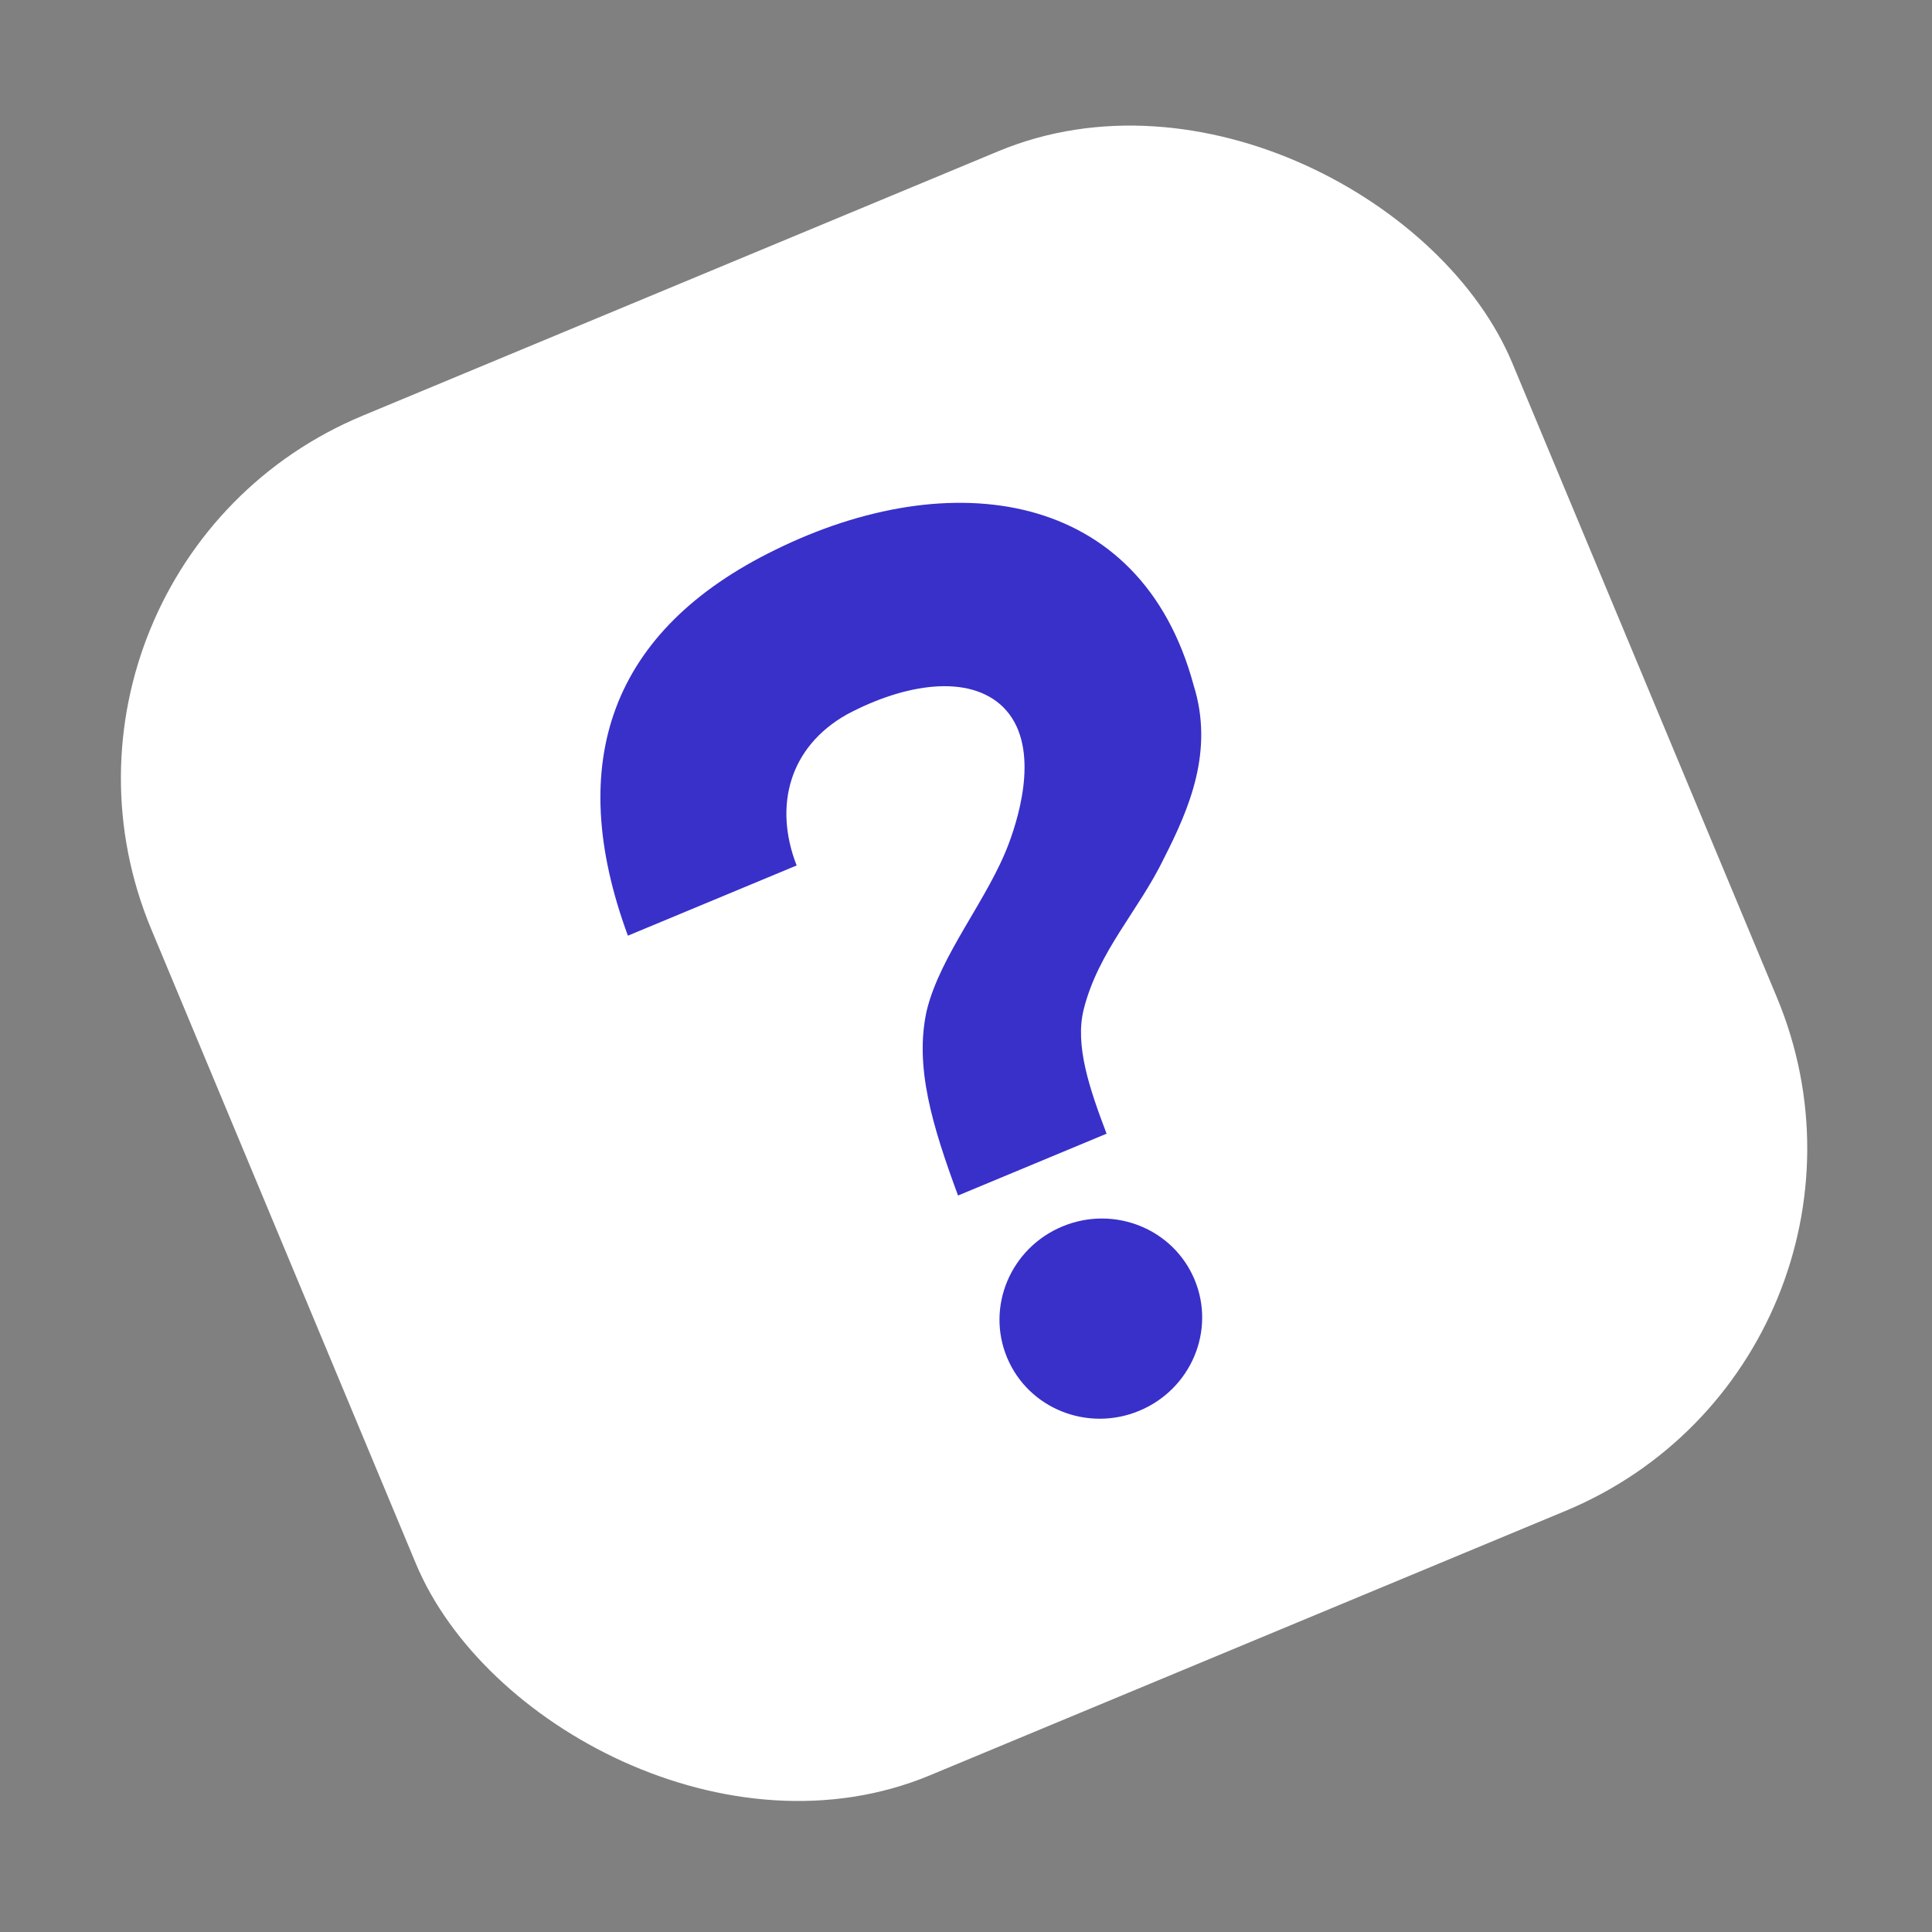 <svg width="59" height="59" viewBox="0 0 59 59" fill="none" xmlns="http://www.w3.org/2000/svg">
<rect x="0" y="0" width="59" height="59" fill="#808080" stroke="none"/>
<rect width="45.03" height="44.986" rx="12" transform="matrix(0.923 -0.384 0.385 0.923 0 17.302)" fill="white"/>
<g clip-path="url(#clip0_1_5921)">
<path d="M23.667 16.795C18.686 19.229 17.211 23.249 19.175 28.574L24.328 26.43C23.619 24.609 24.107 22.805 25.865 21.816C27.642 20.87 29.587 20.577 30.629 21.588C31.77 22.713 31.154 24.828 30.813 25.744C30.181 27.452 28.717 29.146 28.299 30.868C27.925 32.572 28.464 34.361 29.257 36.509L33.793 34.621C33.268 33.239 32.824 31.927 33.092 30.835C33.536 29.05 34.776 27.811 35.551 26.199C36.318 24.692 37.081 22.929 36.45 20.921C34.831 14.936 29.025 14.152 23.667 16.795Z" fill="#3830C9"/>
<path d="M34.792 43.083C36.373 42.425 37.129 40.632 36.48 39.077C35.831 37.523 34.024 36.796 32.443 37.454C30.862 38.112 30.106 39.905 30.755 41.46C31.403 43.014 33.211 43.741 34.792 43.083Z" fill="#3830C9"/>
</g>
<defs>
<clipPath id="clip0_1_5921">
<rect width="30.529" height="30.499" fill="white" transform="matrix(0.923 -0.384 0.385 0.923 9.981 21.406)"/>
</clipPath>
</defs>
</svg>
